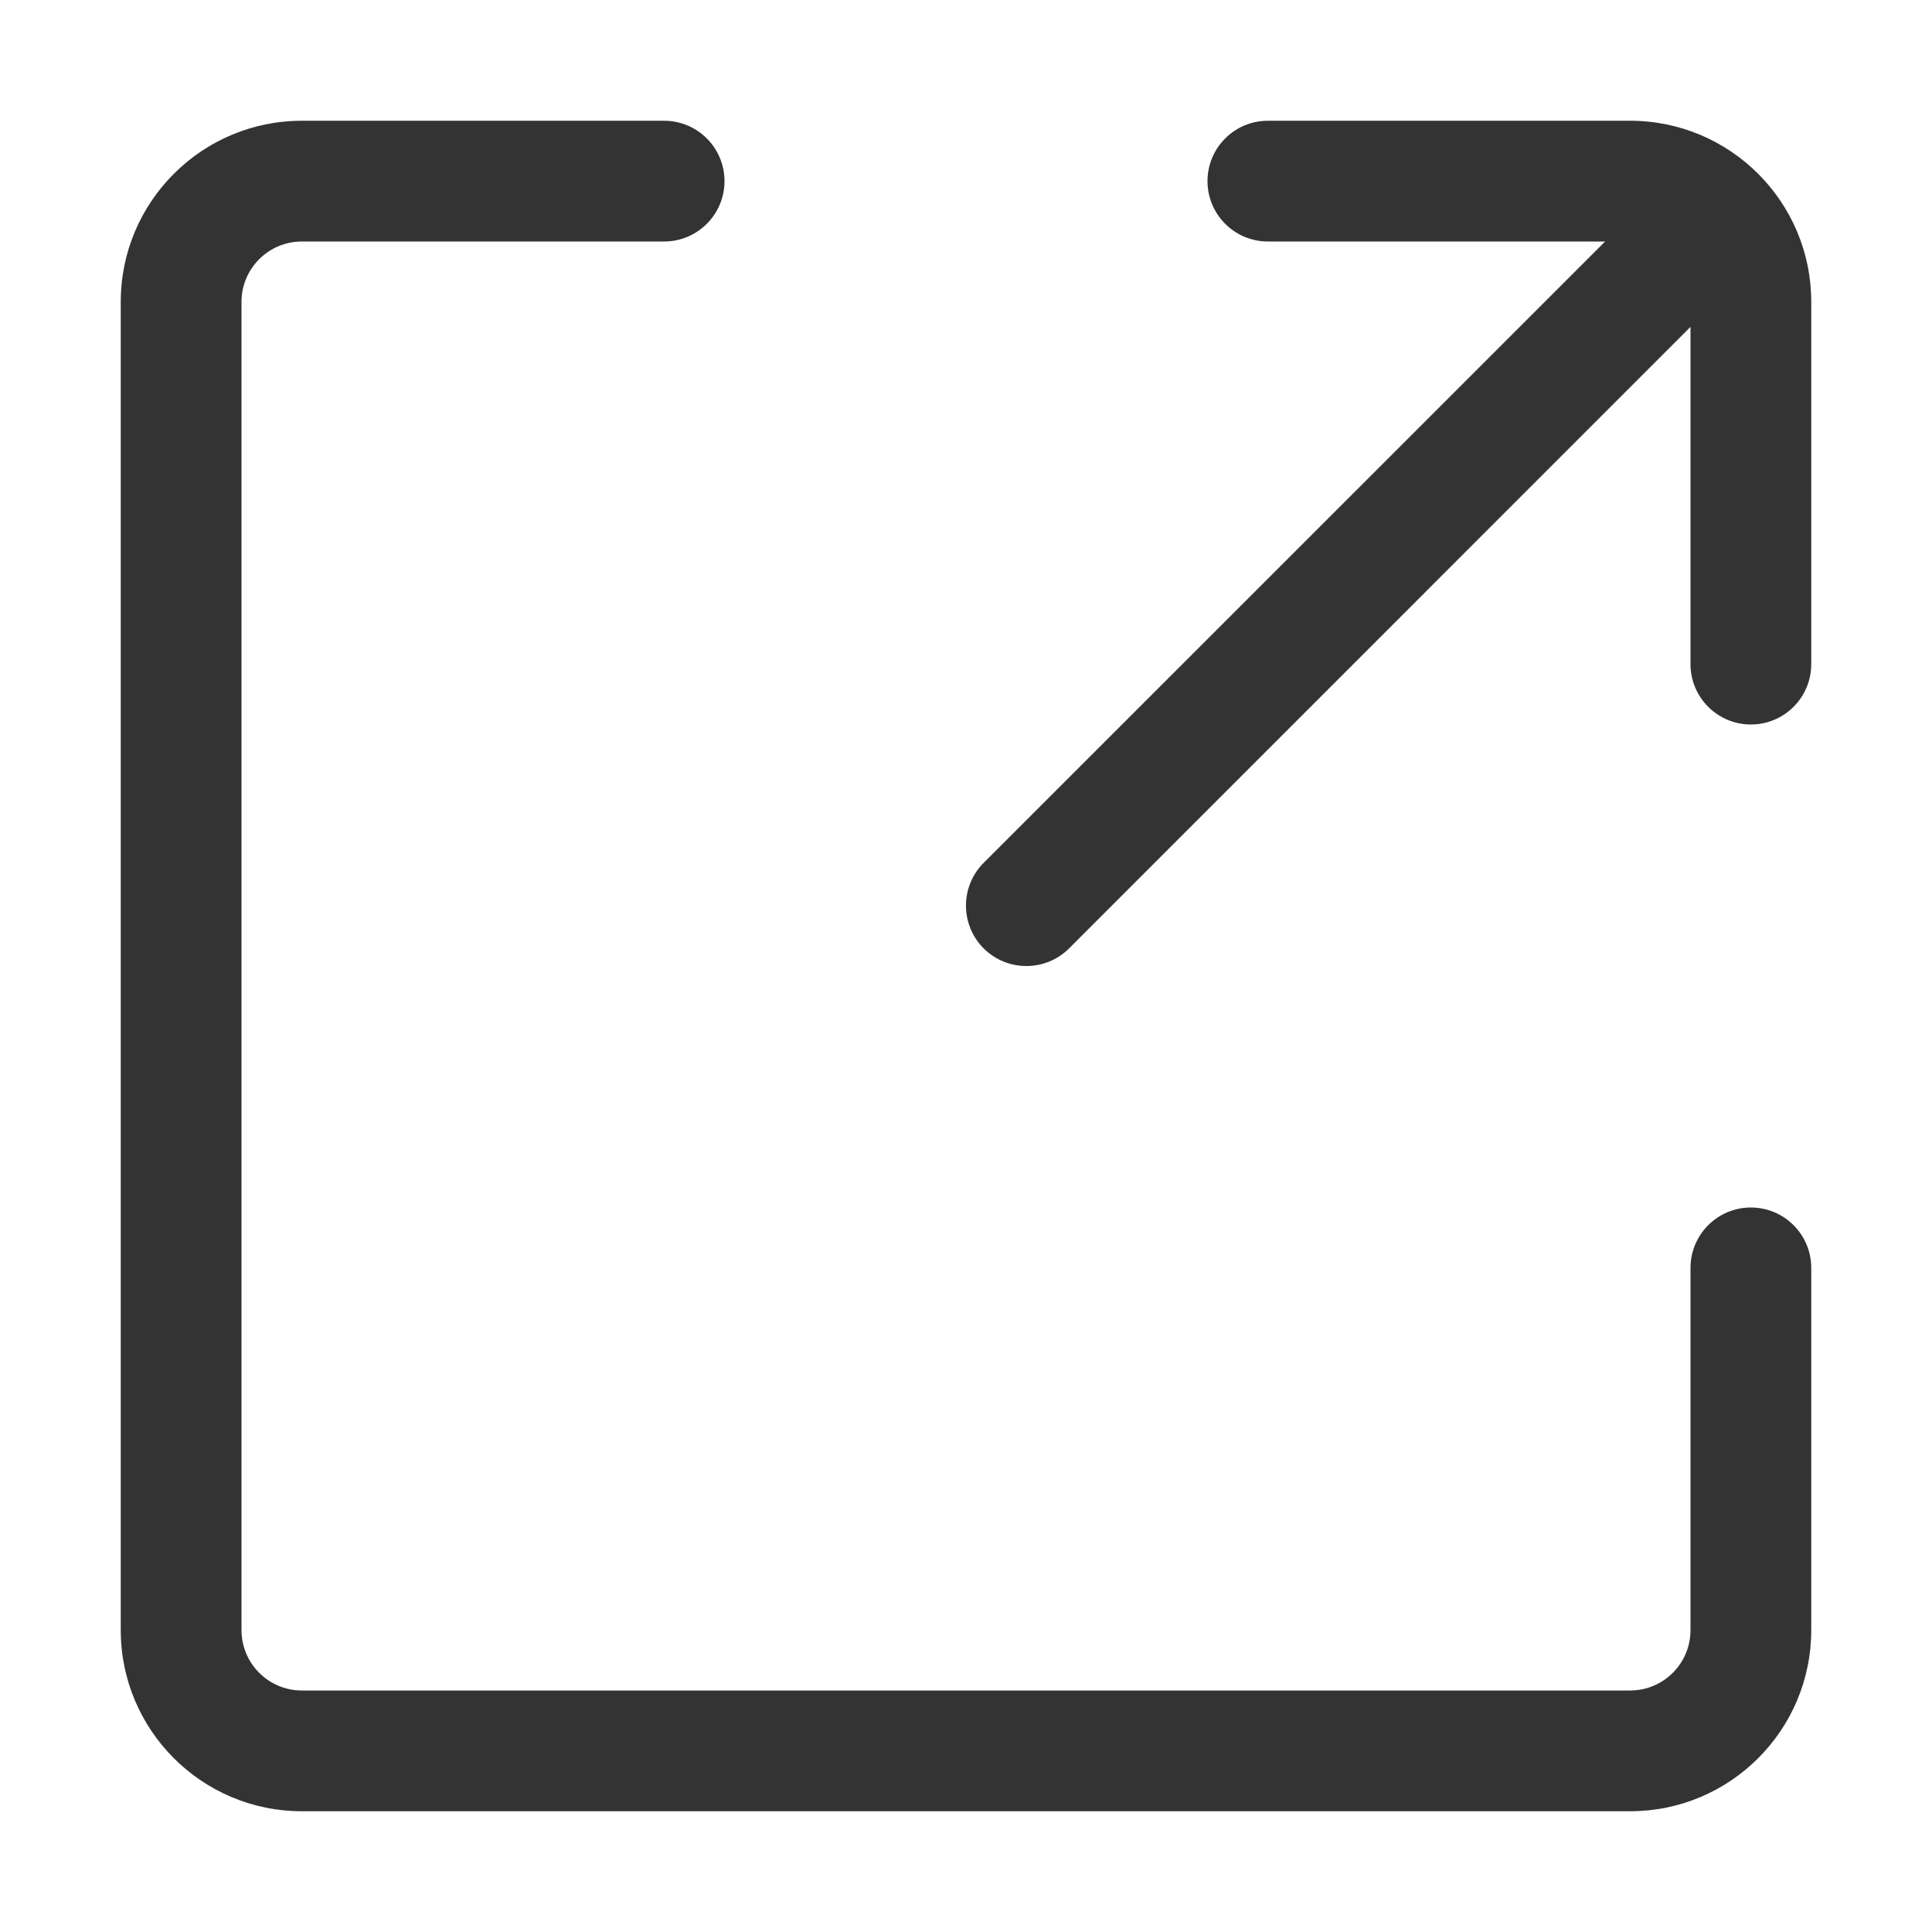 <svg width="16" height="16" viewBox="0 0 16 16" fill="none" xmlns="http://www.w3.org/2000/svg">
<g id="legacy / open-link / 1px">
<path id="Union" fill-rule="evenodd" clip-rule="evenodd" d="M1 2.5C1 1.672 1.672 1 2.5 1H5.5C5.776 1 6 1.224 6 1.5C6 1.776 5.776 2 5.5 2H2.5C2.224 2 2 2.224 2 2.5V13.5C2 13.776 2.224 14 2.5 14H13.5C13.776 14 14 13.776 14 13.5V10.5C14 10.224 14.224 10 14.5 10C14.776 10 15 10.224 15 10.5V13.5C15 14.328 14.328 15 13.5 15H2.5C1.672 15 1 14.328 1 13.5V2.5ZM10 1.5C10 1.224 10.224 1 10.5 1H13.5C14.328 1 15 1.672 15 2.5V5.5C15 5.776 14.776 6 14.5 6C14.224 6 14 5.776 14 5.5V2.707L8.854 7.854C8.658 8.049 8.342 8.049 8.146 7.854C7.951 7.658 7.951 7.342 8.146 7.146L13.293 2H10.5C10.224 2 10 1.776 10 1.5Z" fill="#333333"/>
</g>
</svg>
